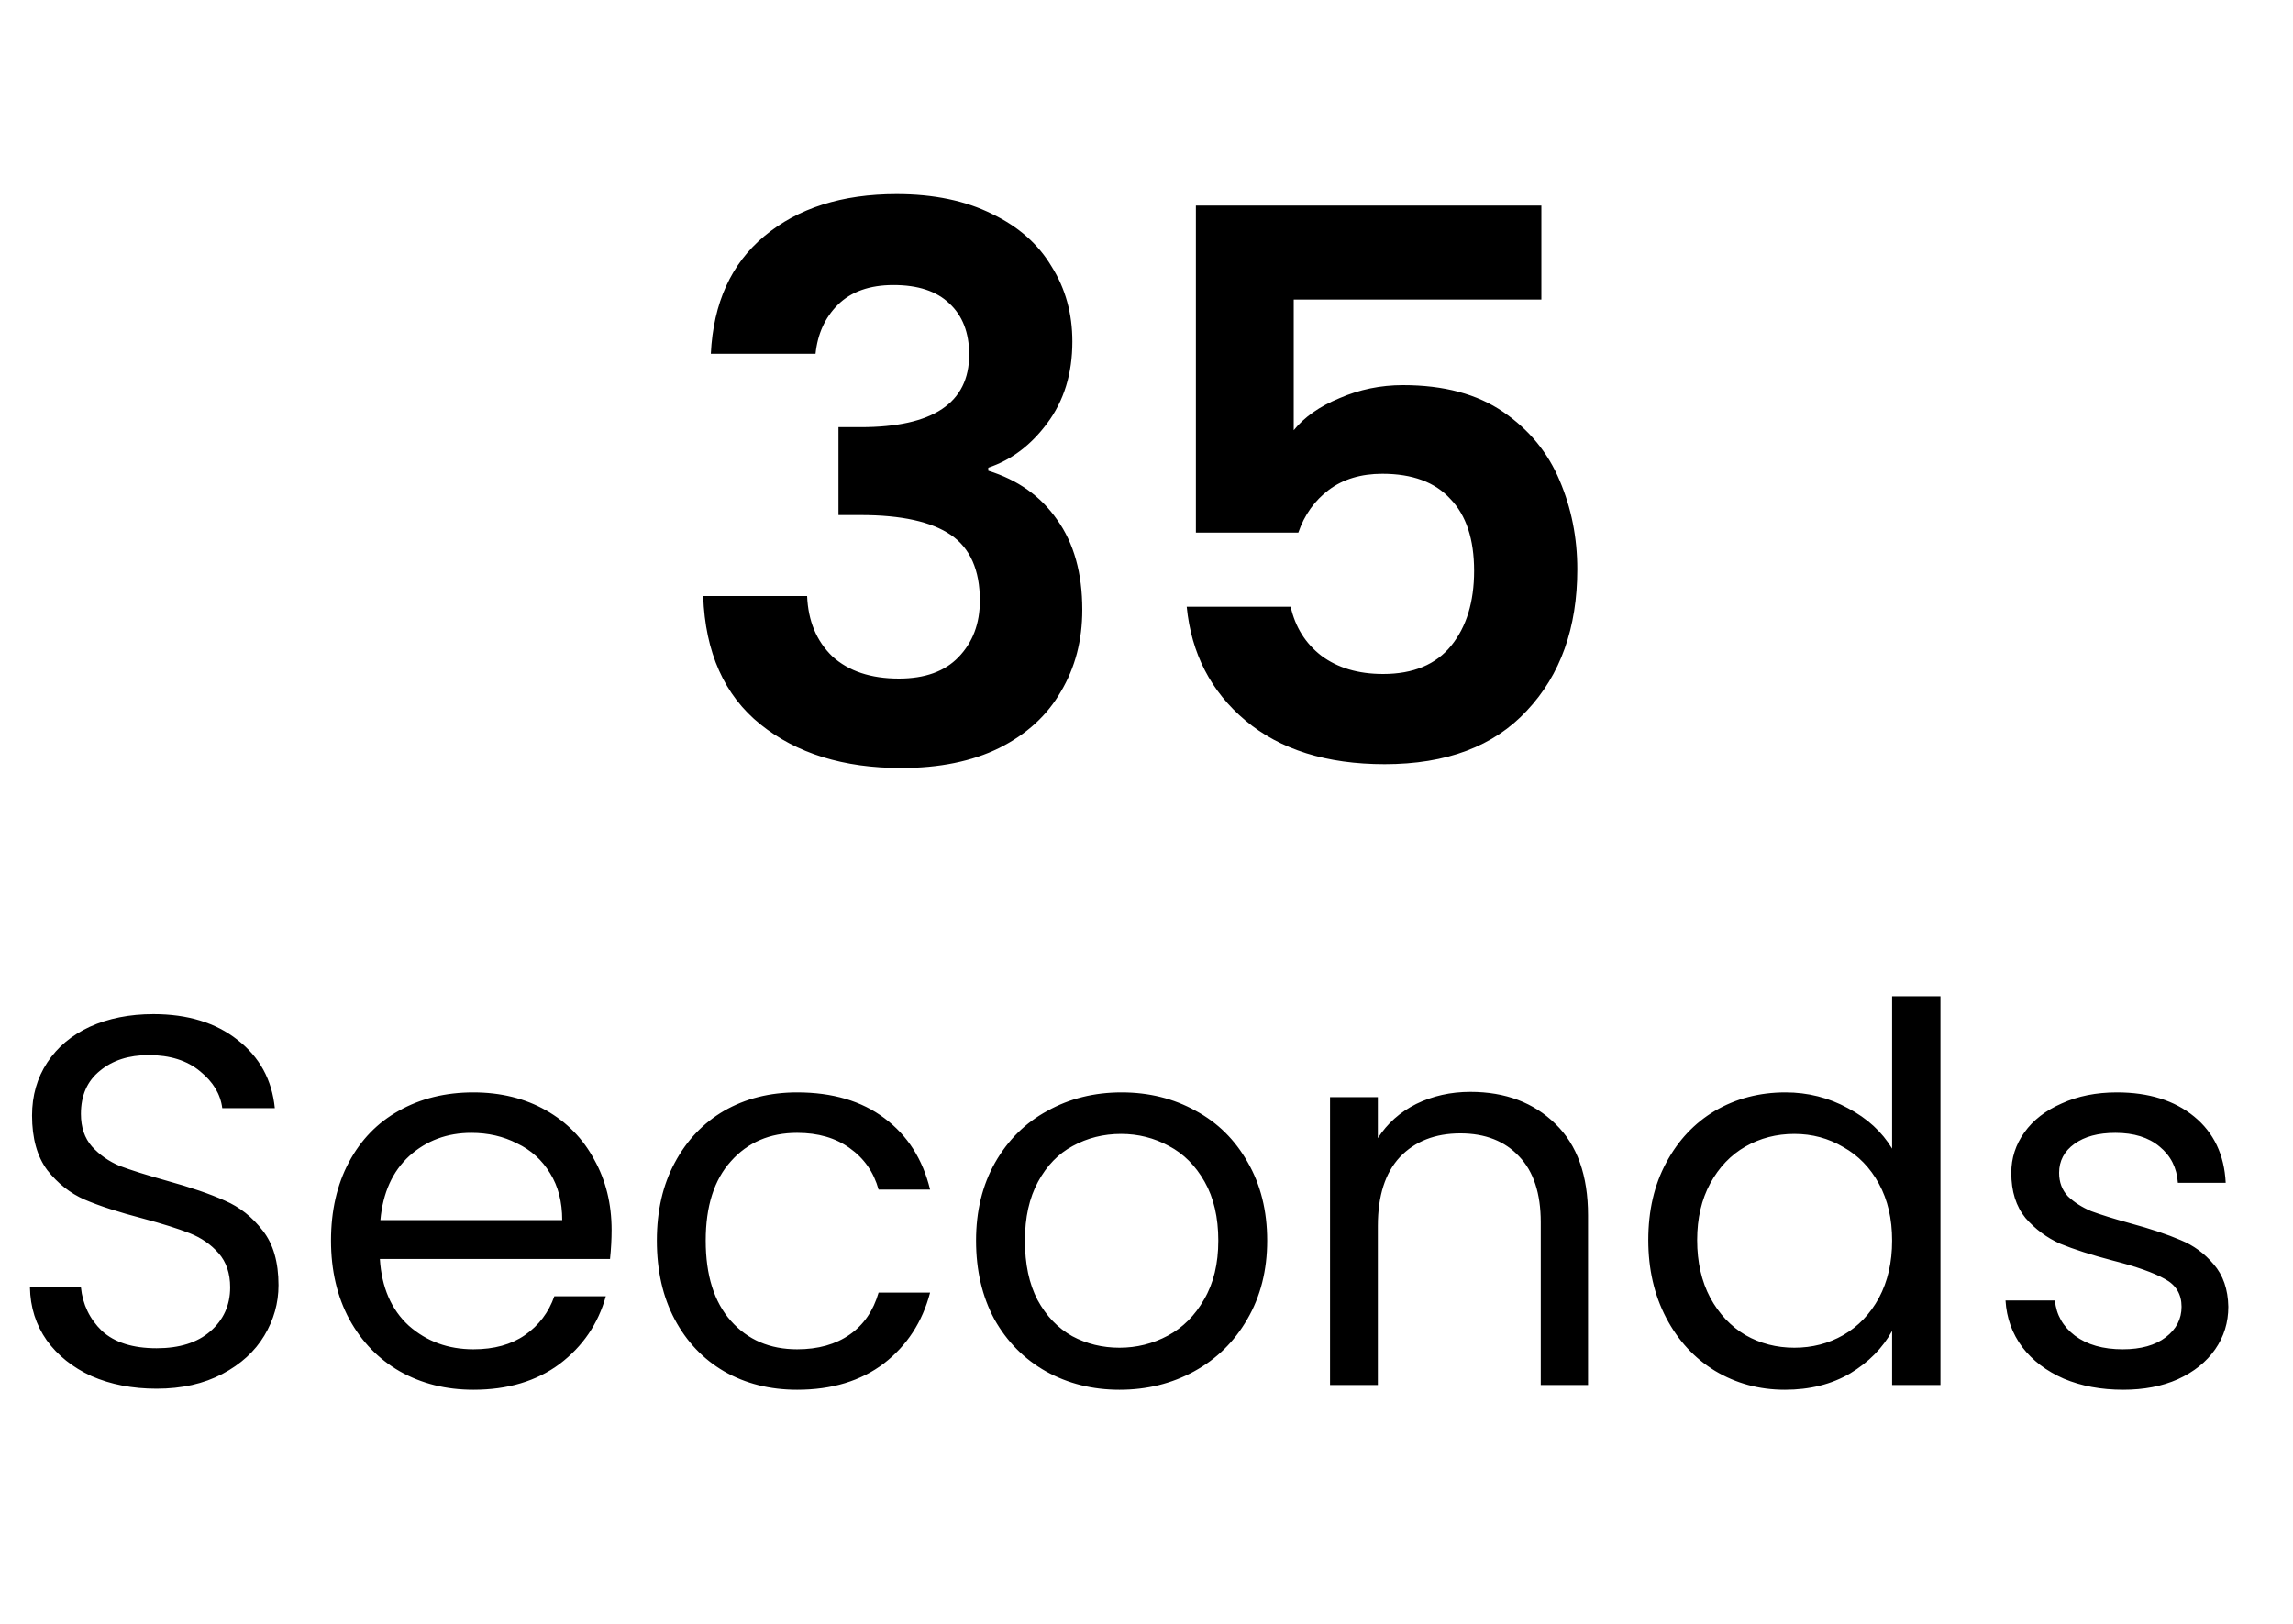 <svg width="48" height="34" viewBox="0 0 48 34" fill="none" xmlns="http://www.w3.org/2000/svg">
<path d="M14.88 7.408C14.933 6.341 15.307 5.52 16 4.944C16.704 4.357 17.627 4.064 18.768 4.064C19.547 4.064 20.213 4.203 20.768 4.48C21.323 4.747 21.739 5.115 22.016 5.584C22.304 6.043 22.448 6.565 22.448 7.152C22.448 7.824 22.272 8.395 21.92 8.864C21.579 9.323 21.168 9.632 20.688 9.792V9.856C21.307 10.048 21.787 10.389 22.128 10.88C22.48 11.371 22.656 12 22.656 12.768C22.656 13.408 22.507 13.979 22.208 14.48C21.92 14.981 21.488 15.376 20.912 15.664C20.347 15.941 19.664 16.08 18.864 16.08C17.659 16.08 16.677 15.776 15.92 15.168C15.163 14.56 14.763 13.664 14.72 12.48H16.896C16.917 13.003 17.093 13.424 17.424 13.744C17.765 14.053 18.229 14.208 18.816 14.208C19.36 14.208 19.776 14.059 20.064 13.76C20.363 13.451 20.512 13.056 20.512 12.576C20.512 11.936 20.309 11.477 19.904 11.2C19.499 10.923 18.869 10.784 18.016 10.784H17.552V8.944H18.016C19.531 8.944 20.288 8.437 20.288 7.424C20.288 6.965 20.149 6.608 19.872 6.352C19.605 6.096 19.216 5.968 18.704 5.968C18.203 5.968 17.813 6.107 17.536 6.384C17.269 6.651 17.115 6.992 17.072 7.408H14.88ZM32.266 6.272H27.082V9.008C27.306 8.731 27.626 8.507 28.042 8.336C28.458 8.155 28.901 8.064 29.37 8.064C30.224 8.064 30.922 8.251 31.466 8.624C32.01 8.997 32.405 9.477 32.65 10.064C32.895 10.64 33.018 11.259 33.018 11.92C33.018 13.147 32.666 14.133 31.962 14.88C31.269 15.627 30.277 16 28.986 16C27.77 16 26.799 15.696 26.074 15.088C25.349 14.48 24.938 13.685 24.842 12.704H27.018C27.114 13.131 27.328 13.472 27.658 13.728C28 13.984 28.431 14.112 28.954 14.112C29.584 14.112 30.058 13.915 30.378 13.52C30.698 13.125 30.858 12.603 30.858 11.952C30.858 11.291 30.693 10.789 30.362 10.448C30.042 10.096 29.567 9.92 28.938 9.92C28.49 9.92 28.117 10.032 27.818 10.256C27.52 10.48 27.306 10.779 27.178 11.152H25.034V4.304H32.266V6.272Z" fill="black"/>
<path d="M3.278 29.077C2.772 29.077 2.317 28.989 1.914 28.813C1.518 28.63 1.206 28.38 0.979 28.065C0.752 27.742 0.634 27.372 0.627 26.954H1.694C1.731 27.313 1.877 27.618 2.134 27.867C2.398 28.109 2.779 28.23 3.278 28.23C3.755 28.23 4.129 28.113 4.4 27.878C4.679 27.636 4.818 27.328 4.818 26.954C4.818 26.661 4.737 26.422 4.576 26.239C4.415 26.056 4.213 25.916 3.971 25.821C3.729 25.726 3.403 25.623 2.992 25.513C2.486 25.381 2.079 25.249 1.771 25.117C1.47 24.985 1.21 24.78 0.99 24.501C0.777 24.215 0.671 23.834 0.671 23.357C0.671 22.939 0.777 22.569 0.99 22.246C1.203 21.923 1.5 21.674 1.881 21.498C2.27 21.322 2.713 21.234 3.212 21.234C3.931 21.234 4.517 21.414 4.972 21.773C5.434 22.132 5.694 22.609 5.753 23.203H4.653C4.616 22.91 4.462 22.653 4.191 22.433C3.92 22.206 3.56 22.092 3.113 22.092C2.695 22.092 2.354 22.202 2.09 22.422C1.826 22.635 1.694 22.935 1.694 23.324C1.694 23.603 1.771 23.83 1.925 24.006C2.086 24.182 2.281 24.318 2.508 24.413C2.743 24.501 3.069 24.604 3.487 24.721C3.993 24.86 4.4 25 4.708 25.139C5.016 25.271 5.28 25.48 5.5 25.766C5.72 26.045 5.83 26.426 5.83 26.91C5.83 27.284 5.731 27.636 5.533 27.966C5.335 28.296 5.042 28.564 4.653 28.769C4.264 28.974 3.806 29.077 3.278 29.077ZM12.803 25.755C12.803 25.946 12.792 26.147 12.77 26.36H7.952C7.989 26.954 8.19 27.42 8.557 27.757C8.931 28.087 9.382 28.252 9.91 28.252C10.343 28.252 10.702 28.153 10.988 27.955C11.281 27.75 11.487 27.478 11.604 27.141H12.682C12.521 27.72 12.198 28.193 11.714 28.56C11.23 28.919 10.629 29.099 9.91 29.099C9.338 29.099 8.825 28.971 8.37 28.714C7.923 28.457 7.571 28.094 7.314 27.625C7.057 27.148 6.929 26.598 6.929 25.975C6.929 25.352 7.054 24.805 7.303 24.336C7.552 23.867 7.901 23.507 8.348 23.258C8.803 23.001 9.323 22.873 9.91 22.873C10.482 22.873 10.988 22.998 11.428 23.247C11.868 23.496 12.205 23.841 12.44 24.281C12.682 24.714 12.803 25.205 12.803 25.755ZM11.769 25.546C11.769 25.165 11.685 24.838 11.516 24.567C11.347 24.288 11.116 24.079 10.823 23.94C10.537 23.793 10.218 23.72 9.866 23.72C9.36 23.72 8.927 23.881 8.568 24.204C8.216 24.527 8.014 24.974 7.963 25.546H11.769ZM13.75 25.975C13.75 25.352 13.875 24.809 14.124 24.347C14.374 23.878 14.718 23.515 15.158 23.258C15.606 23.001 16.115 22.873 16.687 22.873C17.428 22.873 18.037 23.053 18.513 23.412C18.997 23.771 19.316 24.27 19.47 24.908H18.392C18.29 24.541 18.088 24.252 17.787 24.039C17.494 23.826 17.127 23.72 16.687 23.72C16.115 23.72 15.653 23.918 15.301 24.314C14.949 24.703 14.773 25.256 14.773 25.975C14.773 26.701 14.949 27.262 15.301 27.658C15.653 28.054 16.115 28.252 16.687 28.252C17.127 28.252 17.494 28.149 17.787 27.944C18.081 27.739 18.282 27.445 18.392 27.064H19.47C19.309 27.68 18.986 28.175 18.502 28.549C18.018 28.916 17.413 29.099 16.687 29.099C16.115 29.099 15.606 28.971 15.158 28.714C14.718 28.457 14.374 28.094 14.124 27.625C13.875 27.156 13.75 26.606 13.75 25.975ZM23.435 29.099C22.87 29.099 22.357 28.971 21.895 28.714C21.44 28.457 21.081 28.094 20.817 27.625C20.56 27.148 20.432 26.598 20.432 25.975C20.432 25.359 20.564 24.816 20.828 24.347C21.099 23.87 21.466 23.507 21.928 23.258C22.39 23.001 22.907 22.873 23.479 22.873C24.051 22.873 24.568 23.001 25.03 23.258C25.492 23.507 25.855 23.867 26.119 24.336C26.39 24.805 26.526 25.352 26.526 25.975C26.526 26.598 26.387 27.148 26.108 27.625C25.837 28.094 25.466 28.457 24.997 28.714C24.528 28.971 24.007 29.099 23.435 29.099ZM23.435 28.219C23.794 28.219 24.132 28.135 24.447 27.966C24.762 27.797 25.015 27.544 25.206 27.207C25.404 26.87 25.503 26.459 25.503 25.975C25.503 25.491 25.408 25.08 25.217 24.743C25.026 24.406 24.777 24.156 24.469 23.995C24.161 23.826 23.827 23.742 23.468 23.742C23.101 23.742 22.764 23.826 22.456 23.995C22.155 24.156 21.913 24.406 21.73 24.743C21.547 25.08 21.455 25.491 21.455 25.975C21.455 26.466 21.543 26.881 21.719 27.218C21.902 27.555 22.144 27.808 22.445 27.977C22.746 28.138 23.076 28.219 23.435 28.219ZM30.779 22.862C31.512 22.862 32.106 23.086 32.561 23.533C33.016 23.973 33.243 24.611 33.243 25.447V29H32.253V25.59C32.253 24.989 32.103 24.53 31.802 24.215C31.502 23.892 31.091 23.731 30.57 23.731C30.042 23.731 29.62 23.896 29.305 24.226C28.997 24.556 28.843 25.036 28.843 25.667V29H27.842V22.972H28.843V23.83C29.041 23.522 29.309 23.284 29.646 23.115C29.991 22.946 30.369 22.862 30.779 22.862ZM34.504 25.964C34.504 25.348 34.629 24.809 34.878 24.347C35.128 23.878 35.469 23.515 35.901 23.258C36.341 23.001 36.833 22.873 37.375 22.873C37.845 22.873 38.281 22.983 38.684 23.203C39.088 23.416 39.396 23.698 39.608 24.05V20.86H40.62V29H39.608V27.867C39.41 28.226 39.117 28.523 38.728 28.758C38.34 28.985 37.885 29.099 37.364 29.099C36.829 29.099 36.341 28.967 35.901 28.703C35.469 28.439 35.128 28.069 34.878 27.592C34.629 27.115 34.504 26.573 34.504 25.964ZM39.608 25.975C39.608 25.52 39.517 25.124 39.333 24.787C39.15 24.45 38.901 24.193 38.585 24.017C38.277 23.834 37.936 23.742 37.562 23.742C37.188 23.742 36.847 23.83 36.539 24.006C36.231 24.182 35.986 24.439 35.802 24.776C35.619 25.113 35.527 25.509 35.527 25.964C35.527 26.426 35.619 26.829 35.802 27.174C35.986 27.511 36.231 27.772 36.539 27.955C36.847 28.131 37.188 28.219 37.562 28.219C37.936 28.219 38.277 28.131 38.585 27.955C38.901 27.772 39.15 27.511 39.333 27.174C39.517 26.829 39.608 26.43 39.608 25.975ZM44.446 29.099C43.984 29.099 43.569 29.022 43.203 28.868C42.836 28.707 42.547 28.487 42.334 28.208C42.121 27.922 42.004 27.596 41.982 27.229H43.016C43.045 27.53 43.184 27.775 43.434 27.966C43.691 28.157 44.024 28.252 44.435 28.252C44.816 28.252 45.117 28.168 45.337 27.999C45.557 27.83 45.667 27.618 45.667 27.361C45.667 27.097 45.55 26.903 45.315 26.778C45.08 26.646 44.717 26.518 44.226 26.393C43.779 26.276 43.412 26.158 43.126 26.041C42.847 25.916 42.605 25.737 42.4 25.502C42.202 25.26 42.103 24.945 42.103 24.556C42.103 24.248 42.194 23.966 42.378 23.709C42.561 23.452 42.822 23.251 43.159 23.104C43.496 22.95 43.881 22.873 44.314 22.873C44.981 22.873 45.52 23.042 45.931 23.379C46.342 23.716 46.562 24.178 46.591 24.765H45.59C45.568 24.45 45.44 24.197 45.205 24.006C44.977 23.815 44.669 23.72 44.281 23.72C43.922 23.72 43.636 23.797 43.423 23.951C43.21 24.105 43.104 24.307 43.104 24.556C43.104 24.754 43.166 24.919 43.291 25.051C43.423 25.176 43.584 25.278 43.775 25.359C43.973 25.432 44.244 25.517 44.589 25.612C45.022 25.729 45.373 25.847 45.645 25.964C45.916 26.074 46.147 26.243 46.338 26.47C46.536 26.697 46.639 26.994 46.646 27.361C46.646 27.691 46.554 27.988 46.371 28.252C46.188 28.516 45.927 28.725 45.59 28.879C45.26 29.026 44.879 29.099 44.446 29.099Z" fill="black"/>
</svg>
